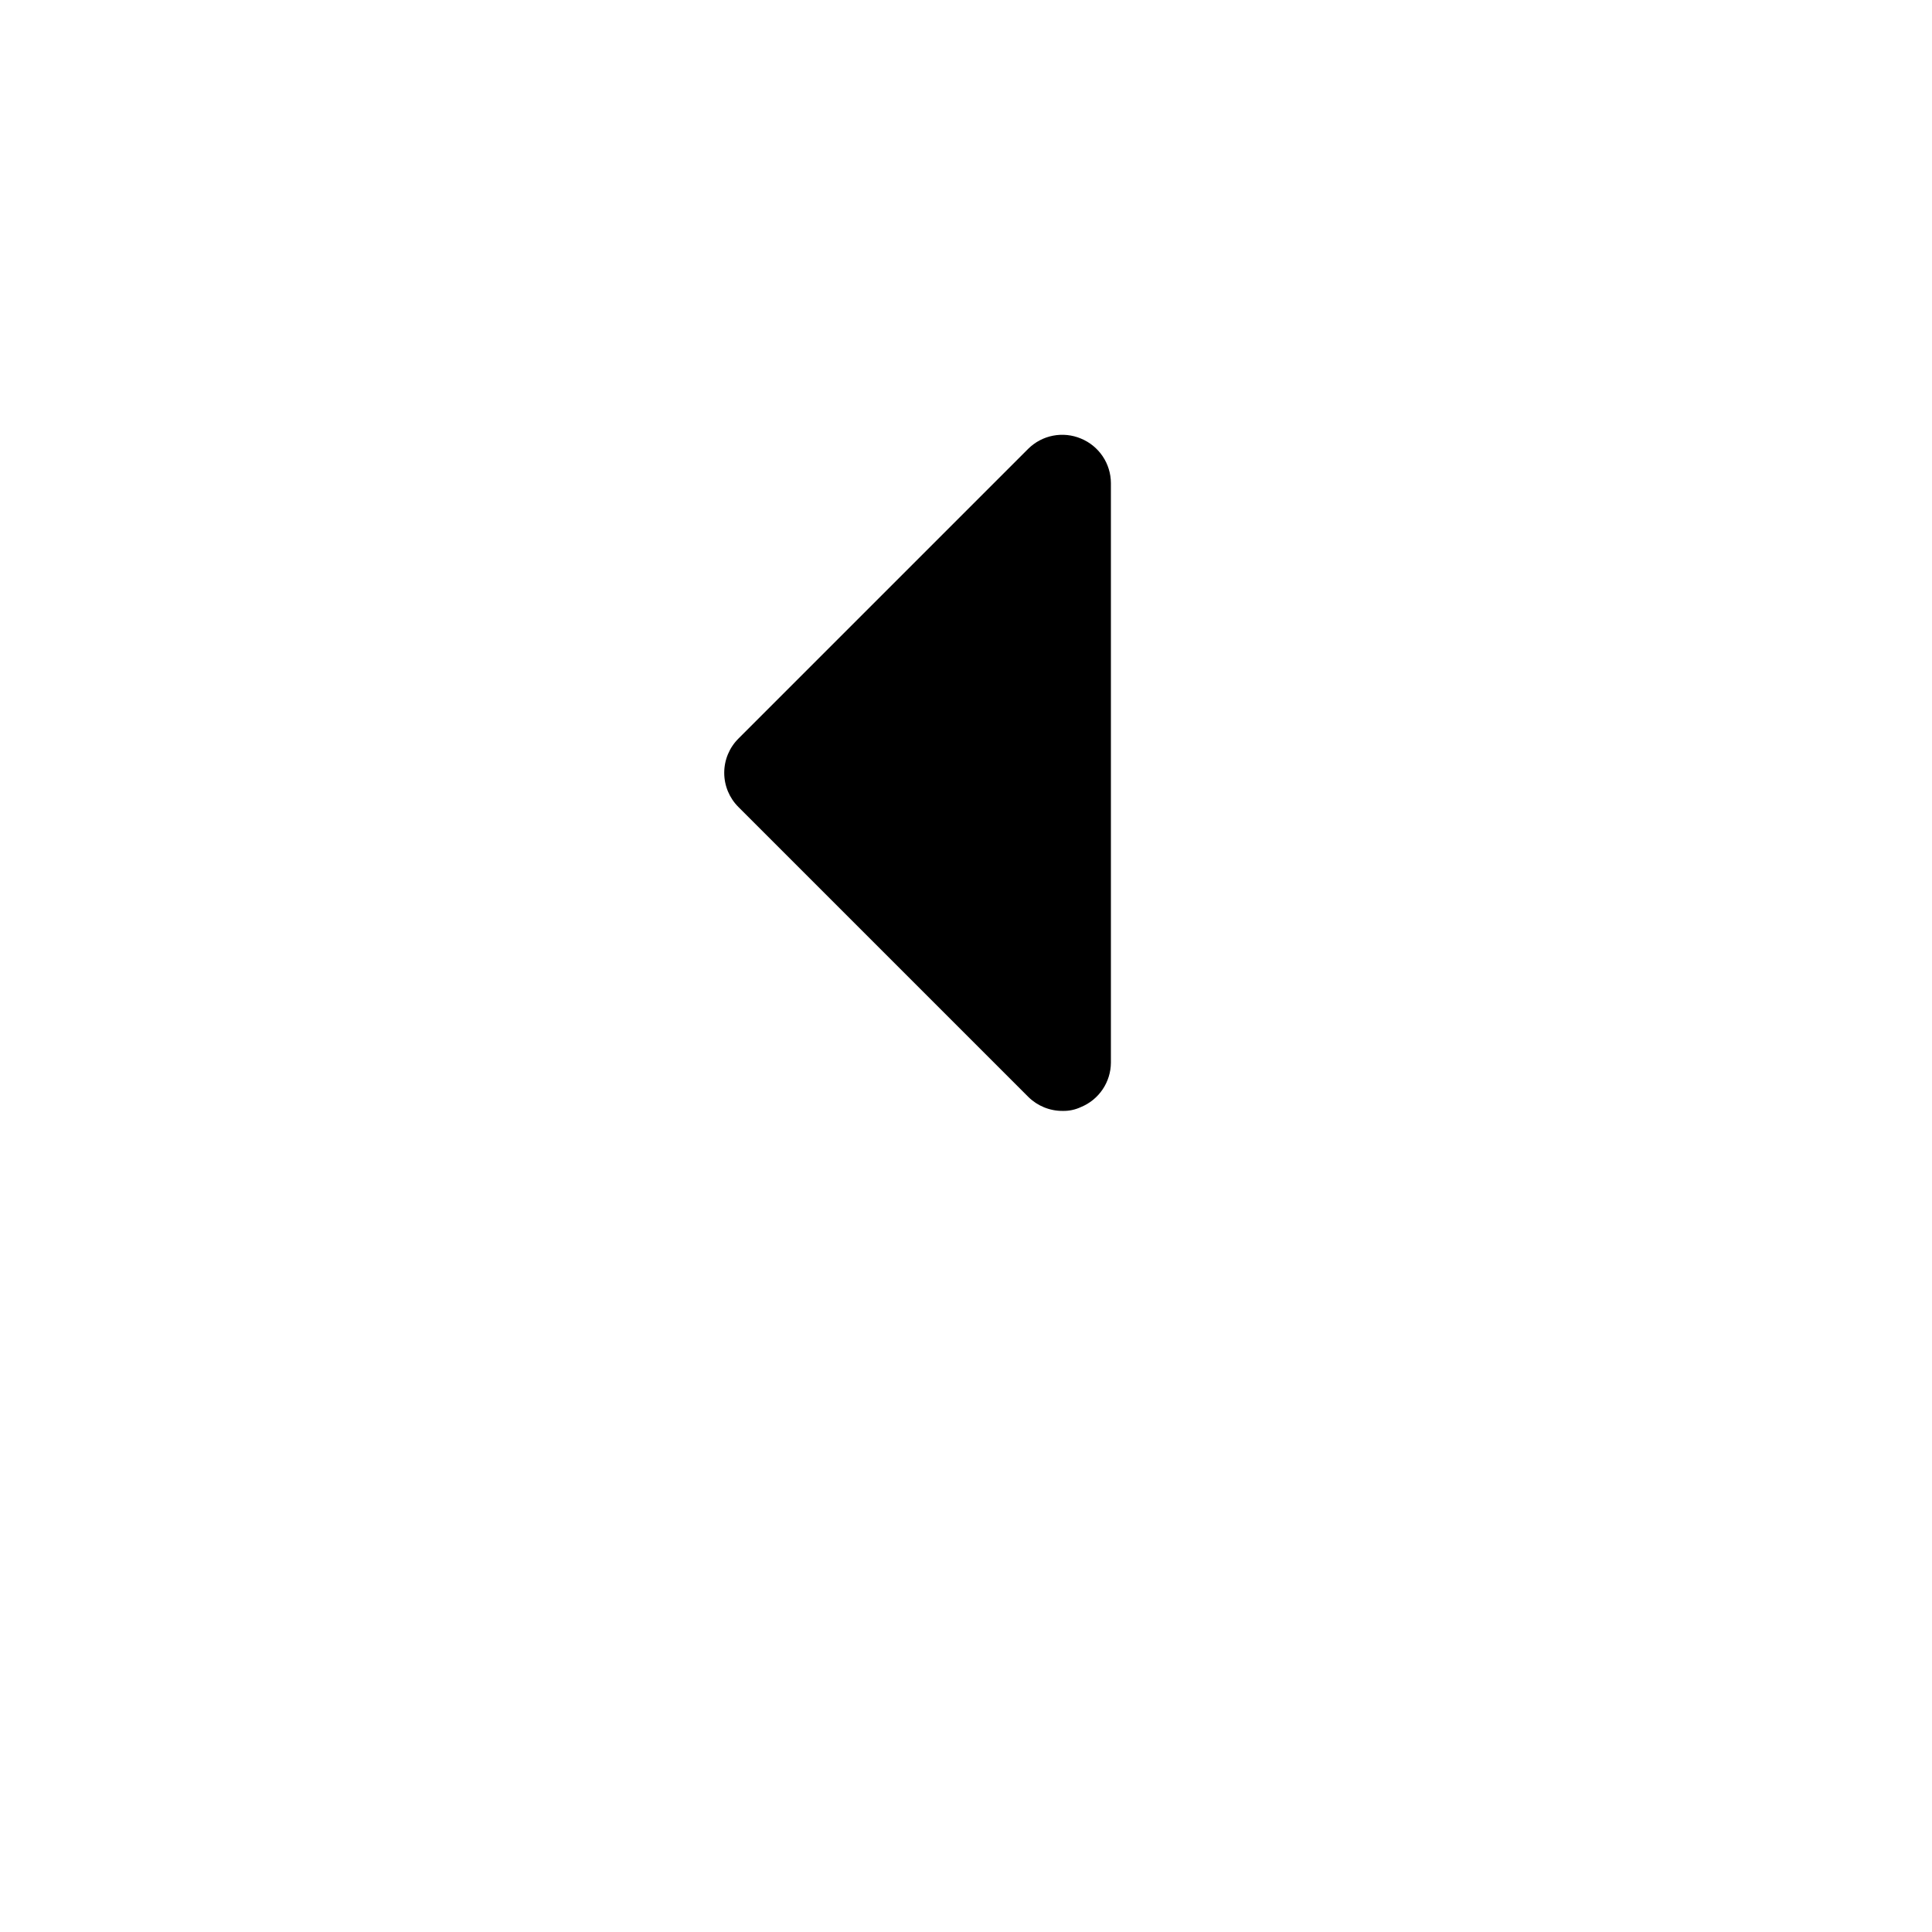 <?xml version="1.0" encoding="UTF-8"?>
<svg width="700pt" height="700pt" version="1.1" viewBox="0 0 700 700" xmlns="http://www.w3.org/2000/svg">
 <path d="m391.65 158.9c-3.184-1.34-6.699-1.703-10.094-1.051-3.394 0.652-6.519 2.301-8.98 4.727l-105 105c-3.312 3.285-5.176 7.758-5.176 12.426s1.863 9.141 5.176 12.426l105 105c3.305 3.273 7.773 5.102 12.426 5.074 2.297 0.059 4.574-0.422 6.648-1.398 3.199-1.312 5.934-3.543 7.863-6.41 1.93-2.863 2.973-6.238 2.988-9.691v-210c-0.016-3.453-1.059-6.828-2.988-9.691-1.93-2.867-4.664-5.098-7.863-6.41z"/>
</svg>
